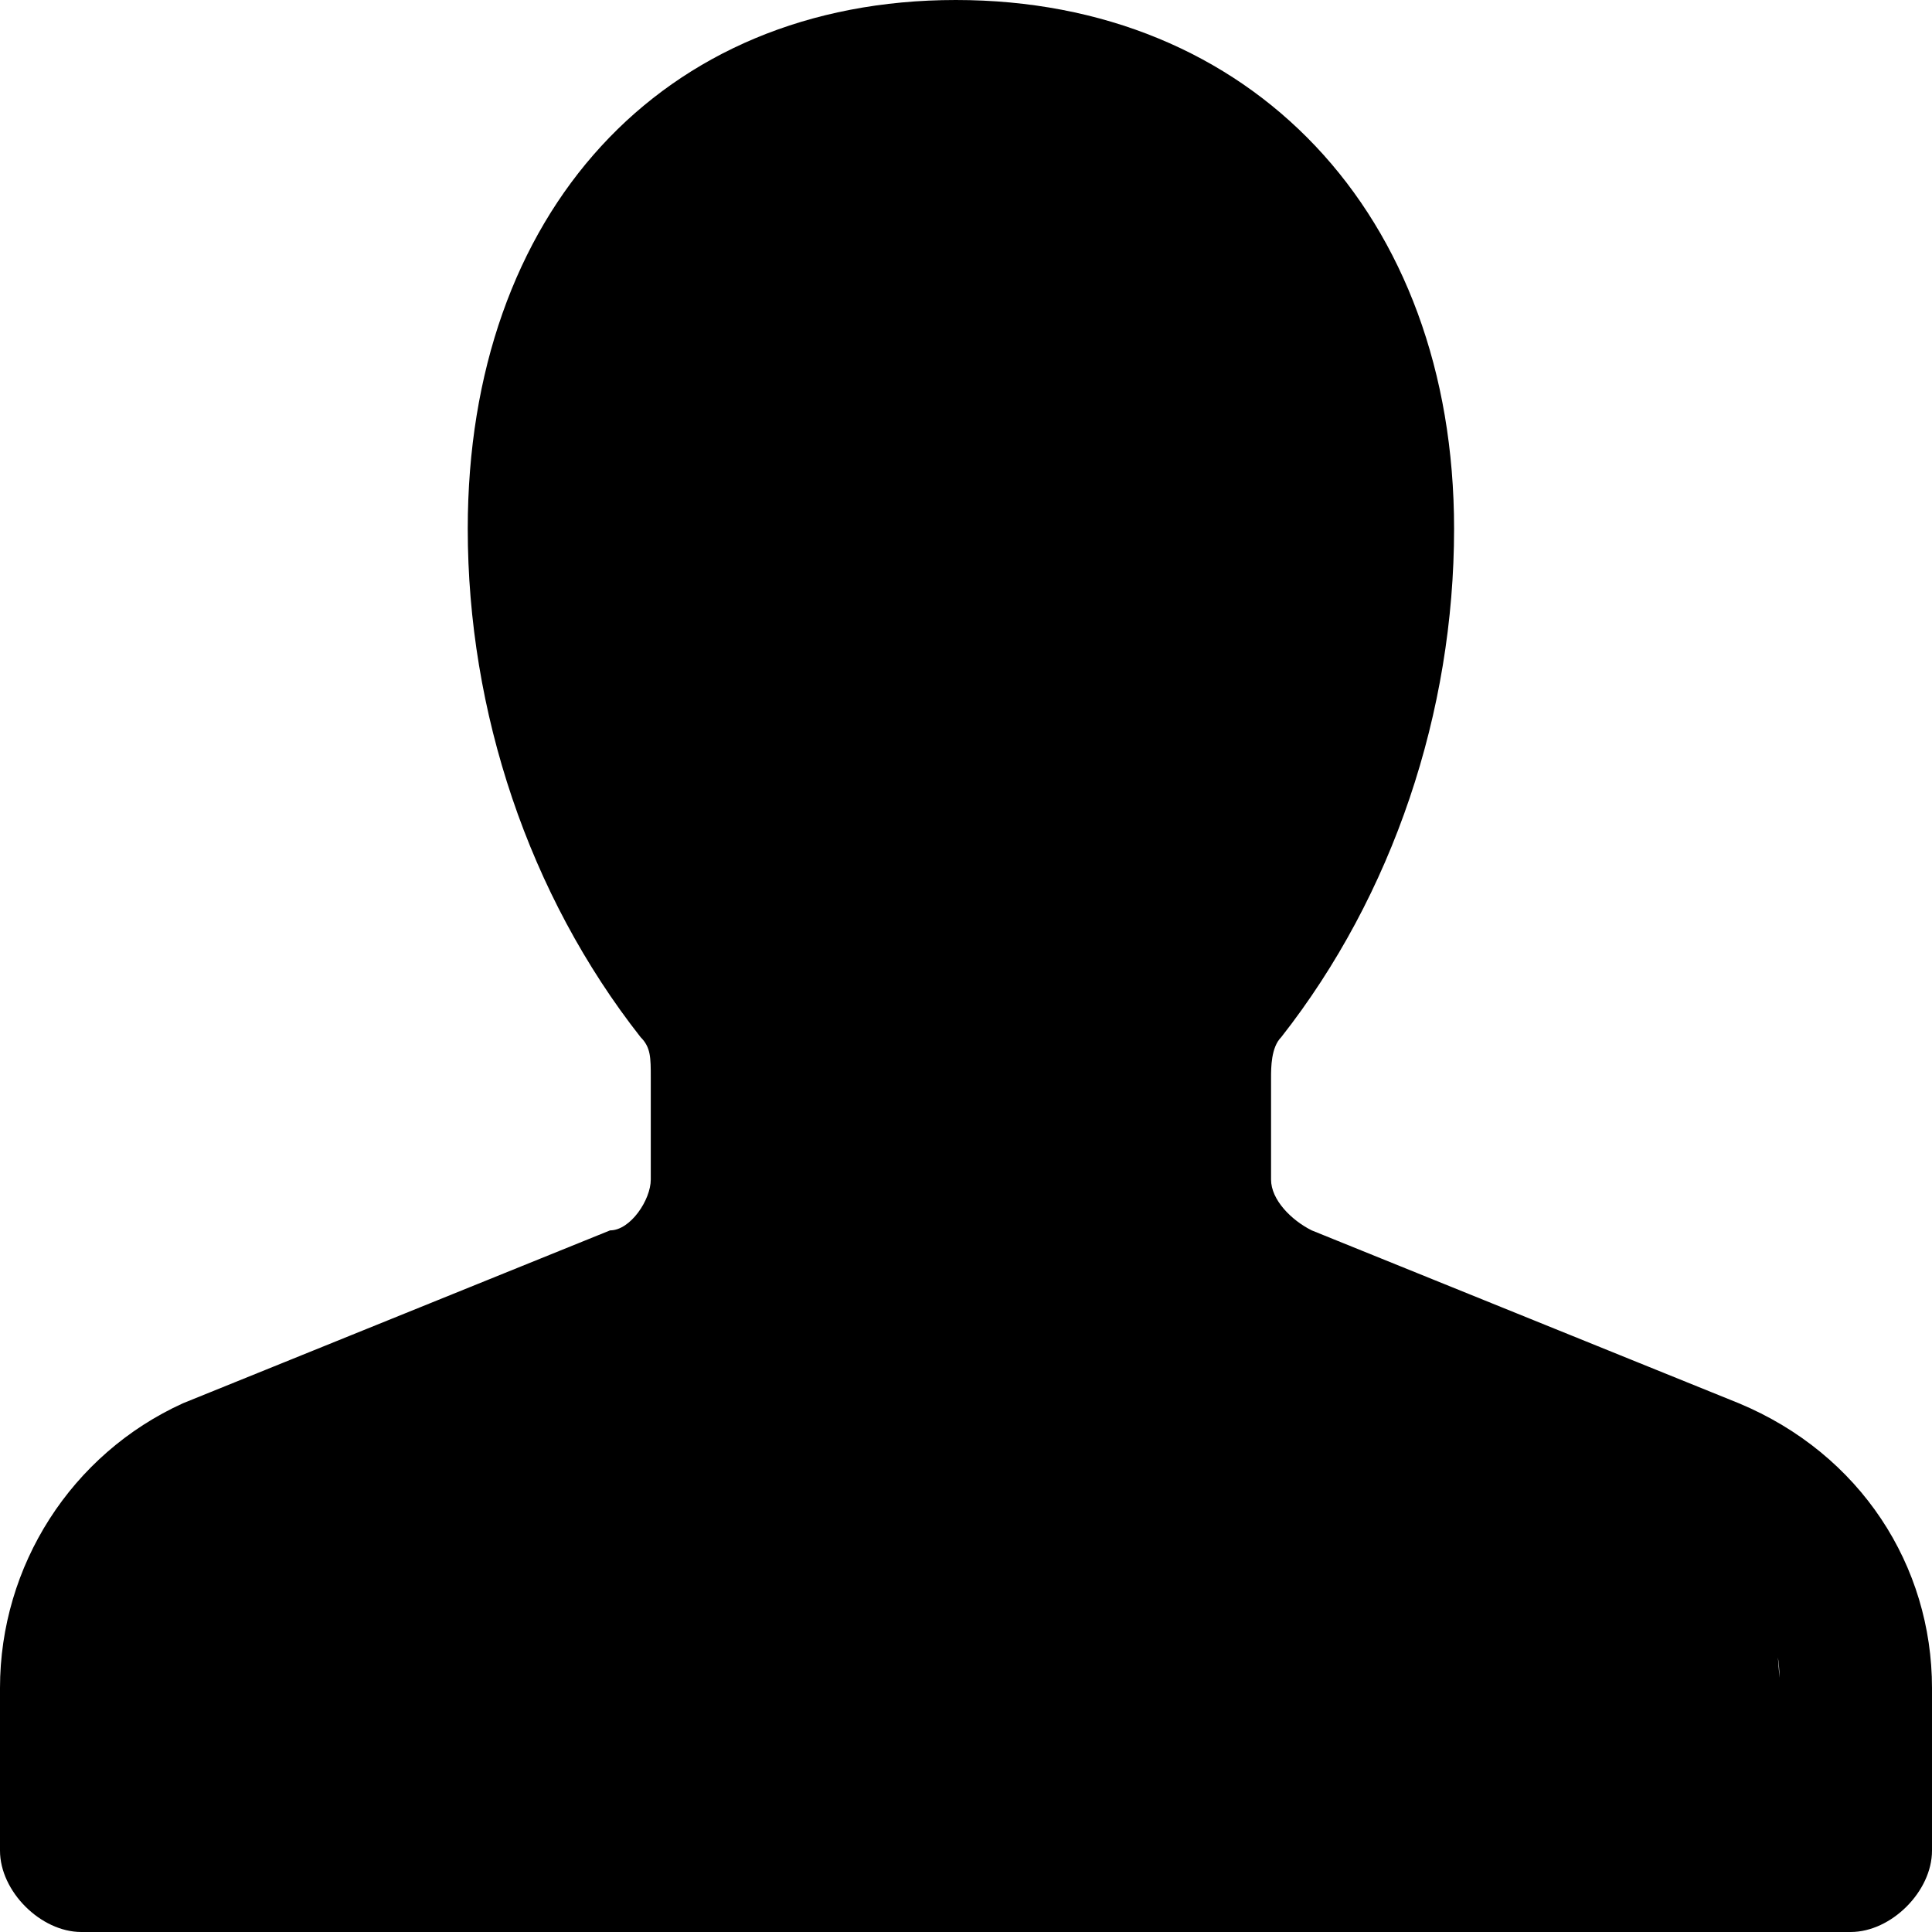 <?xml version="1.0" encoding="utf-8"?>
<!-- Generator: Adobe Illustrator 24.1.3, SVG Export Plug-In . SVG Version: 6.00 Build 0)  -->
<svg version="1.1" id="Calque_1" xmlns="http://www.w3.org/2000/svg" xmlns:xlink="http://www.w3.org/1999/xlink" x="0px" y="0px"
	 viewBox="0 0 19 19" style="enable-background:new 0 0 19 19;" xml:space="preserve">
<path id="noun_avatar_2102861_2_" d="M17.1,13.8l-4.2-1.7c-0.2-0.1-0.4-0.3-0.4-0.5l0-1c0-0.1,0-0.3,0.1-0.4c1.1-1.4,1.7-3.2,1.7-5
	c0-3.1-2-5.2-4.9-5.2S4.6,2.1,4.6,5.2c0,1.8,0.6,3.6,1.7,5c0.1,0.1,0.1,0.2,0.1,0.4l0,1c0,0.2-0.2,0.5-0.4,0.5l-4.2,1.7
	C0.7,14.3,0,15.4,0,16.6v1.6C0,18.6,0.4,19,0.8,19h17.4c0.4,0,0.8-0.4,0.8-0.8v-1.6C19,15.4,18.3,14.3,17.1,13.8z M17.4,15.2H1.6
	v1.4c0-0.6,0.3-1.1,0.9-1.3l14.1,0c0.8-0.3-5.1-4.3-7-4.7l2,2.8c0-0.5,1.7-6.3,1.4-6.7c-1.3-0.2,1,1.1,1-0.4c0-2.7-0.7-6.5-4.4-4.7
	c-1.4,0.7,3.3,0.9,3.3,3.6c0,1.5-0.5,2.9-1.4,4c-0.3,0.4-0.5,0.9-0.5,1.3v1c0,0.9,0.5,1.7,1.4,2l4.2,1.7c0.5,0.2,0.9,0.7,0.9,1.3
	L17.4,15.2z"/>
</svg>
